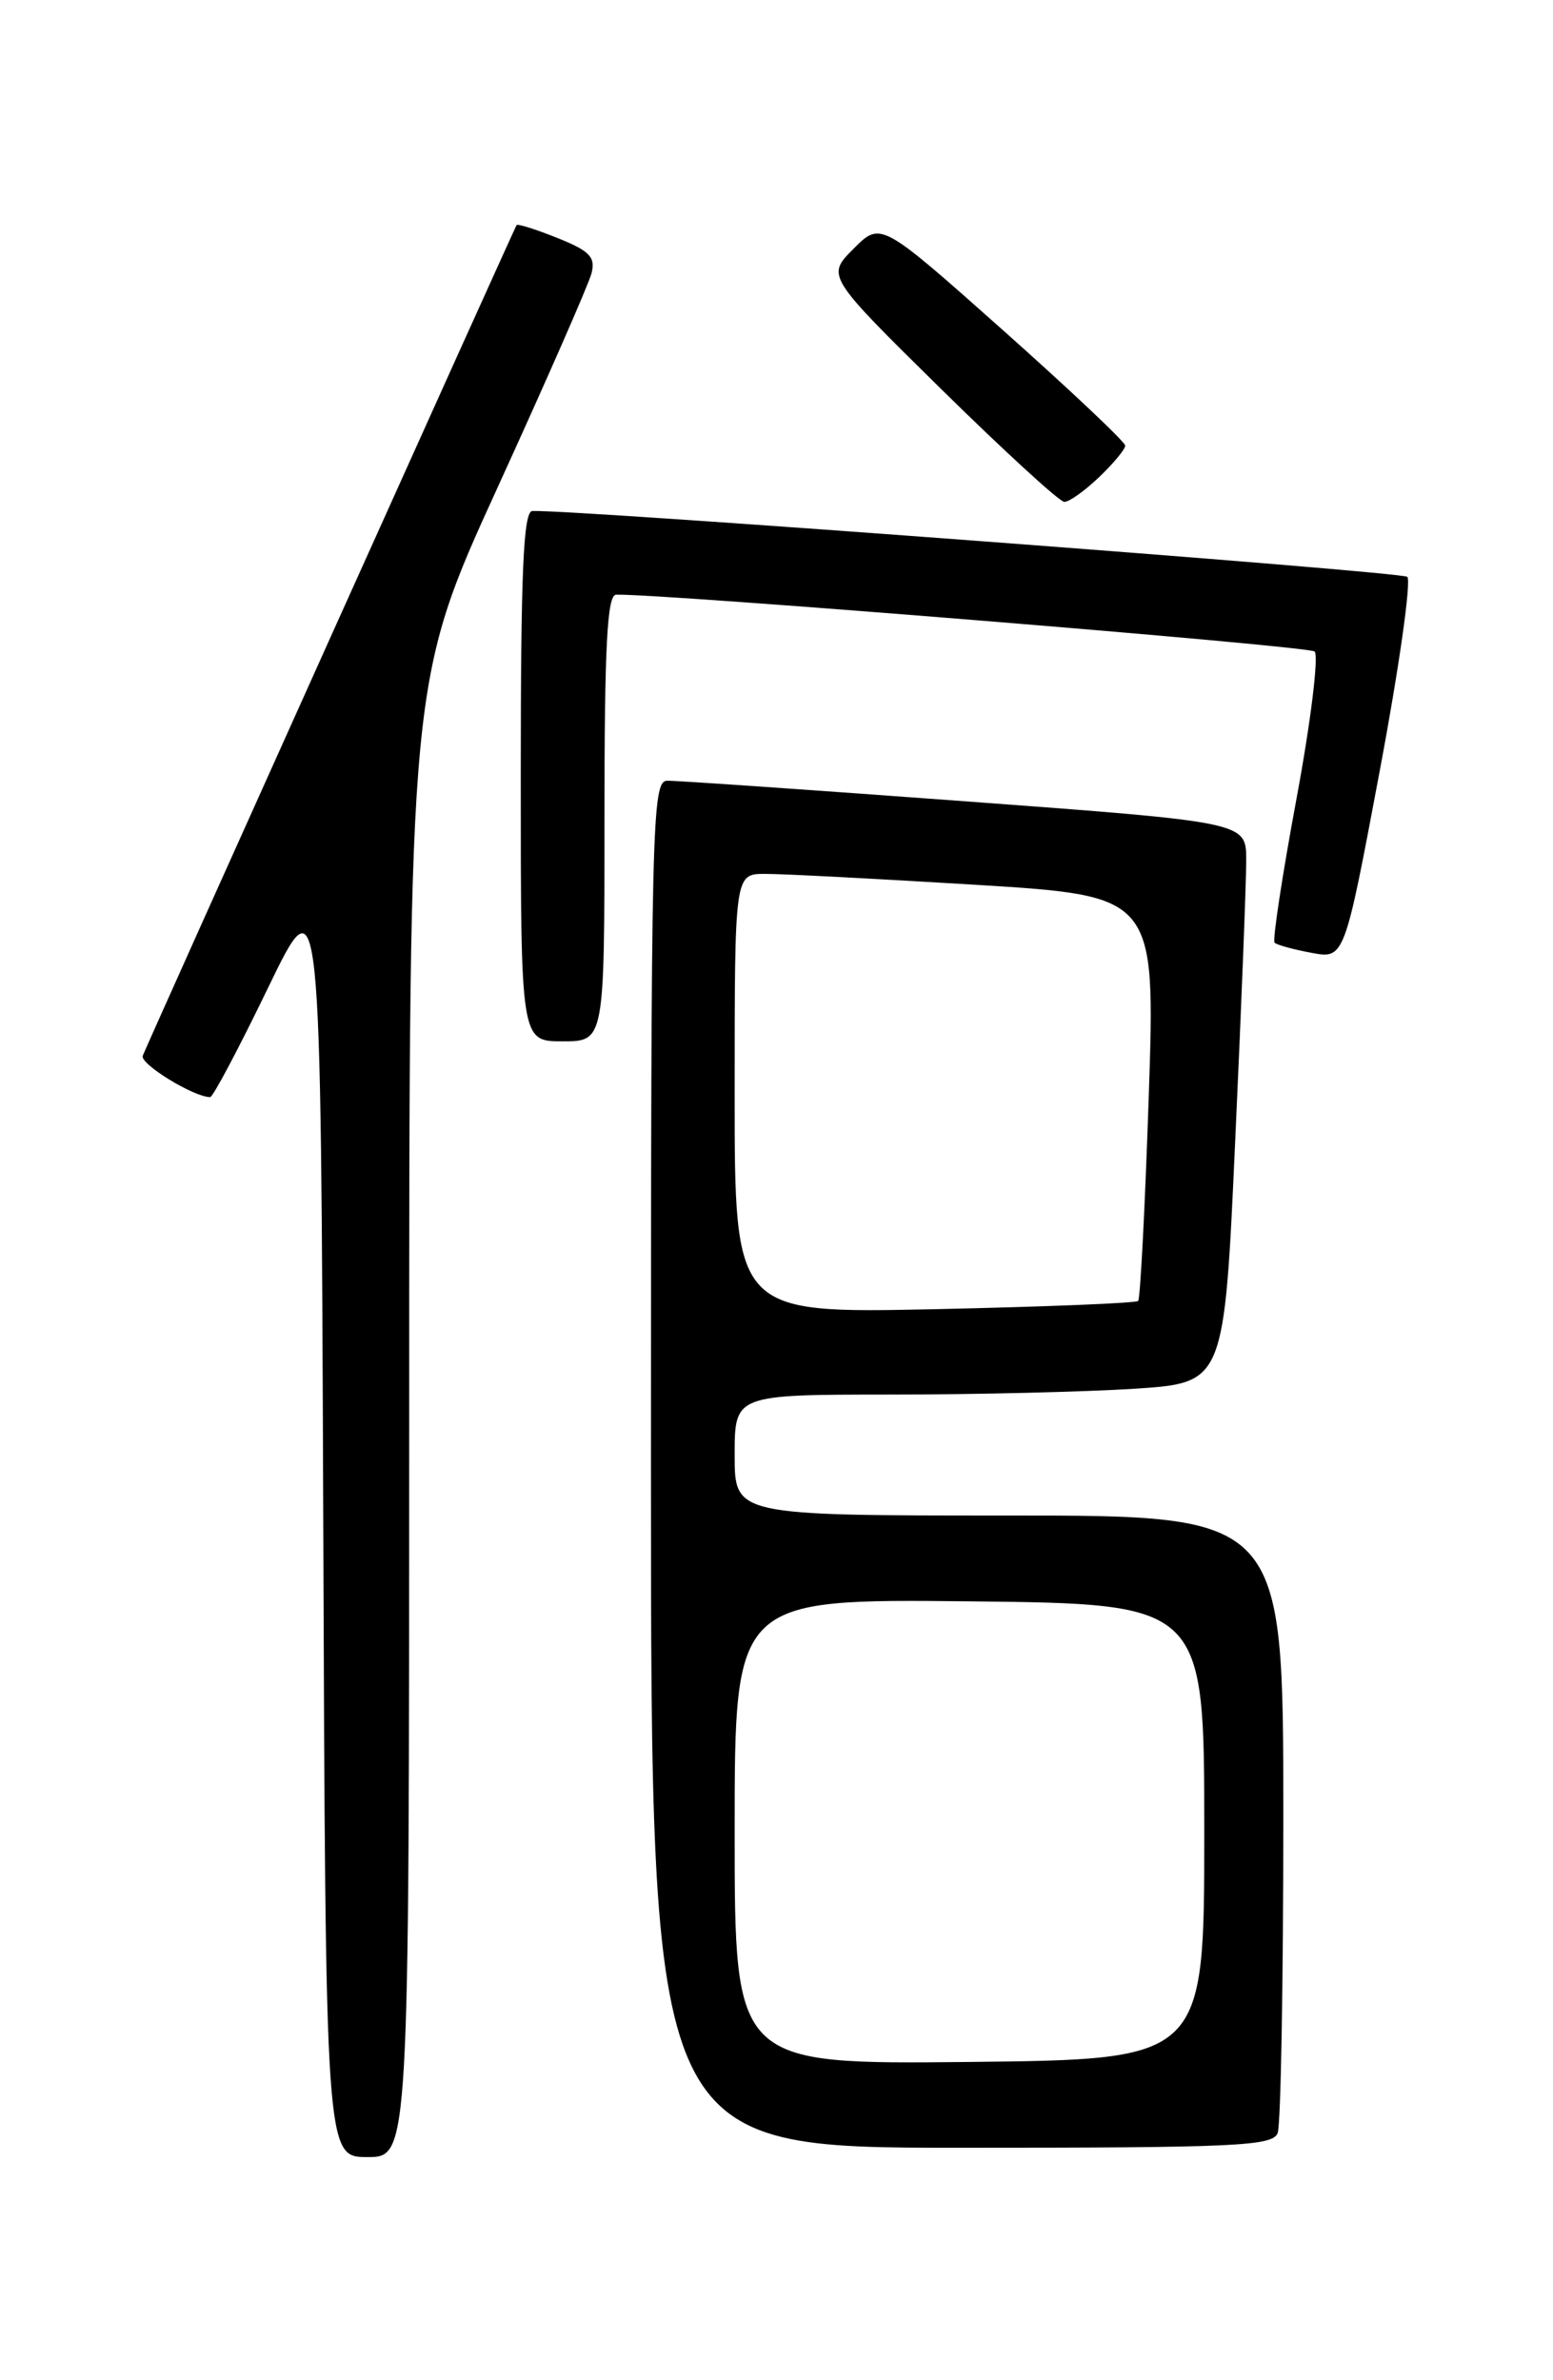 <?xml version="1.0" encoding="UTF-8" standalone="no"?>
<!DOCTYPE svg PUBLIC "-//W3C//DTD SVG 1.1//EN" "http://www.w3.org/Graphics/SVG/1.1/DTD/svg11.dtd" >
<svg xmlns="http://www.w3.org/2000/svg" xmlns:xlink="http://www.w3.org/1999/xlink" version="1.1" viewBox="0 0 167 256">
 <g >
 <path fill="currentColor"
d=" M 44.00 152.61 C 44.00 73.23 44.00 73.23 53.54 52.36 C 58.78 40.89 63.31 30.55 63.61 29.39 C 64.05 27.65 63.41 26.98 59.95 25.60 C 57.64 24.67 55.66 24.05 55.55 24.21 C 55.31 24.56 15.94 112.04 15.35 113.55 C 15.01 114.42 20.84 118.00 22.60 118.00 C 22.90 118.00 25.70 112.71 28.82 106.25 C 34.50 94.50 34.50 94.50 34.76 163.25 C 35.01 232.00 35.01 232.00 39.51 232.00 C 44.00 232.00 44.00 232.00 44.00 152.61 Z  M 137.39 229.42 C 137.73 228.55 138.00 213.25 138.00 195.42 C 138.00 163.00 138.00 163.00 108.50 163.00 C 79.00 163.00 79.00 163.00 79.00 156.50 C 79.00 150.00 79.00 150.00 95.75 149.99 C 104.96 149.99 116.81 149.70 122.07 149.36 C 131.65 148.72 131.65 148.72 132.83 122.61 C 133.49 108.25 134.02 94.68 134.01 92.46 C 134.00 88.42 134.00 88.42 103.75 86.18 C 87.11 84.95 72.71 83.95 71.75 83.97 C 70.10 84.00 70.00 88.18 70.00 157.50 C 70.00 231.00 70.00 231.00 103.39 231.00 C 132.92 231.00 136.86 230.82 137.39 229.42 Z  M 65.00 88.00 C 65.00 69.49 65.29 63.99 66.25 63.96 C 71.18 63.83 140.68 69.47 141.36 70.07 C 141.83 70.48 140.96 77.60 139.42 85.89 C 137.88 94.18 136.82 101.15 137.06 101.39 C 137.30 101.63 139.09 102.12 141.03 102.48 C 144.57 103.14 144.57 103.14 148.36 82.95 C 150.45 71.84 151.78 62.43 151.33 62.04 C 150.67 61.48 62.01 54.80 57.25 54.96 C 56.28 54.99 56.00 61.39 56.00 83.50 C 56.00 112.00 56.00 112.00 60.50 112.00 C 65.00 112.00 65.00 112.00 65.00 88.00 Z  M 118.20 51.31 C 119.74 49.84 121.00 48.31 121.00 47.93 C 121.00 47.54 115.09 41.96 107.86 35.52 C 94.71 23.82 94.71 23.82 91.79 26.75 C 88.86 29.68 88.86 29.68 101.18 41.82 C 107.96 48.49 113.93 53.97 114.45 53.98 C 114.97 53.99 116.65 52.79 118.20 51.31 Z  M 79.00 197.00 C 79.00 171.97 79.00 171.97 104.25 172.23 C 129.50 172.50 129.50 172.50 129.50 197.00 C 129.50 221.50 129.50 221.50 104.25 221.77 C 79.00 222.03 79.00 222.03 79.00 197.00 Z  M 79.00 117.63 C 79.00 94.00 79.00 94.00 82.25 93.99 C 84.04 93.98 94.22 94.51 104.88 95.16 C 124.25 96.35 124.25 96.35 123.53 117.92 C 123.13 129.79 122.62 139.69 122.39 139.92 C 122.17 140.16 112.31 140.55 100.49 140.81 C 79.00 141.26 79.00 141.26 79.00 117.63 Z "/>
</g>
</svg>
